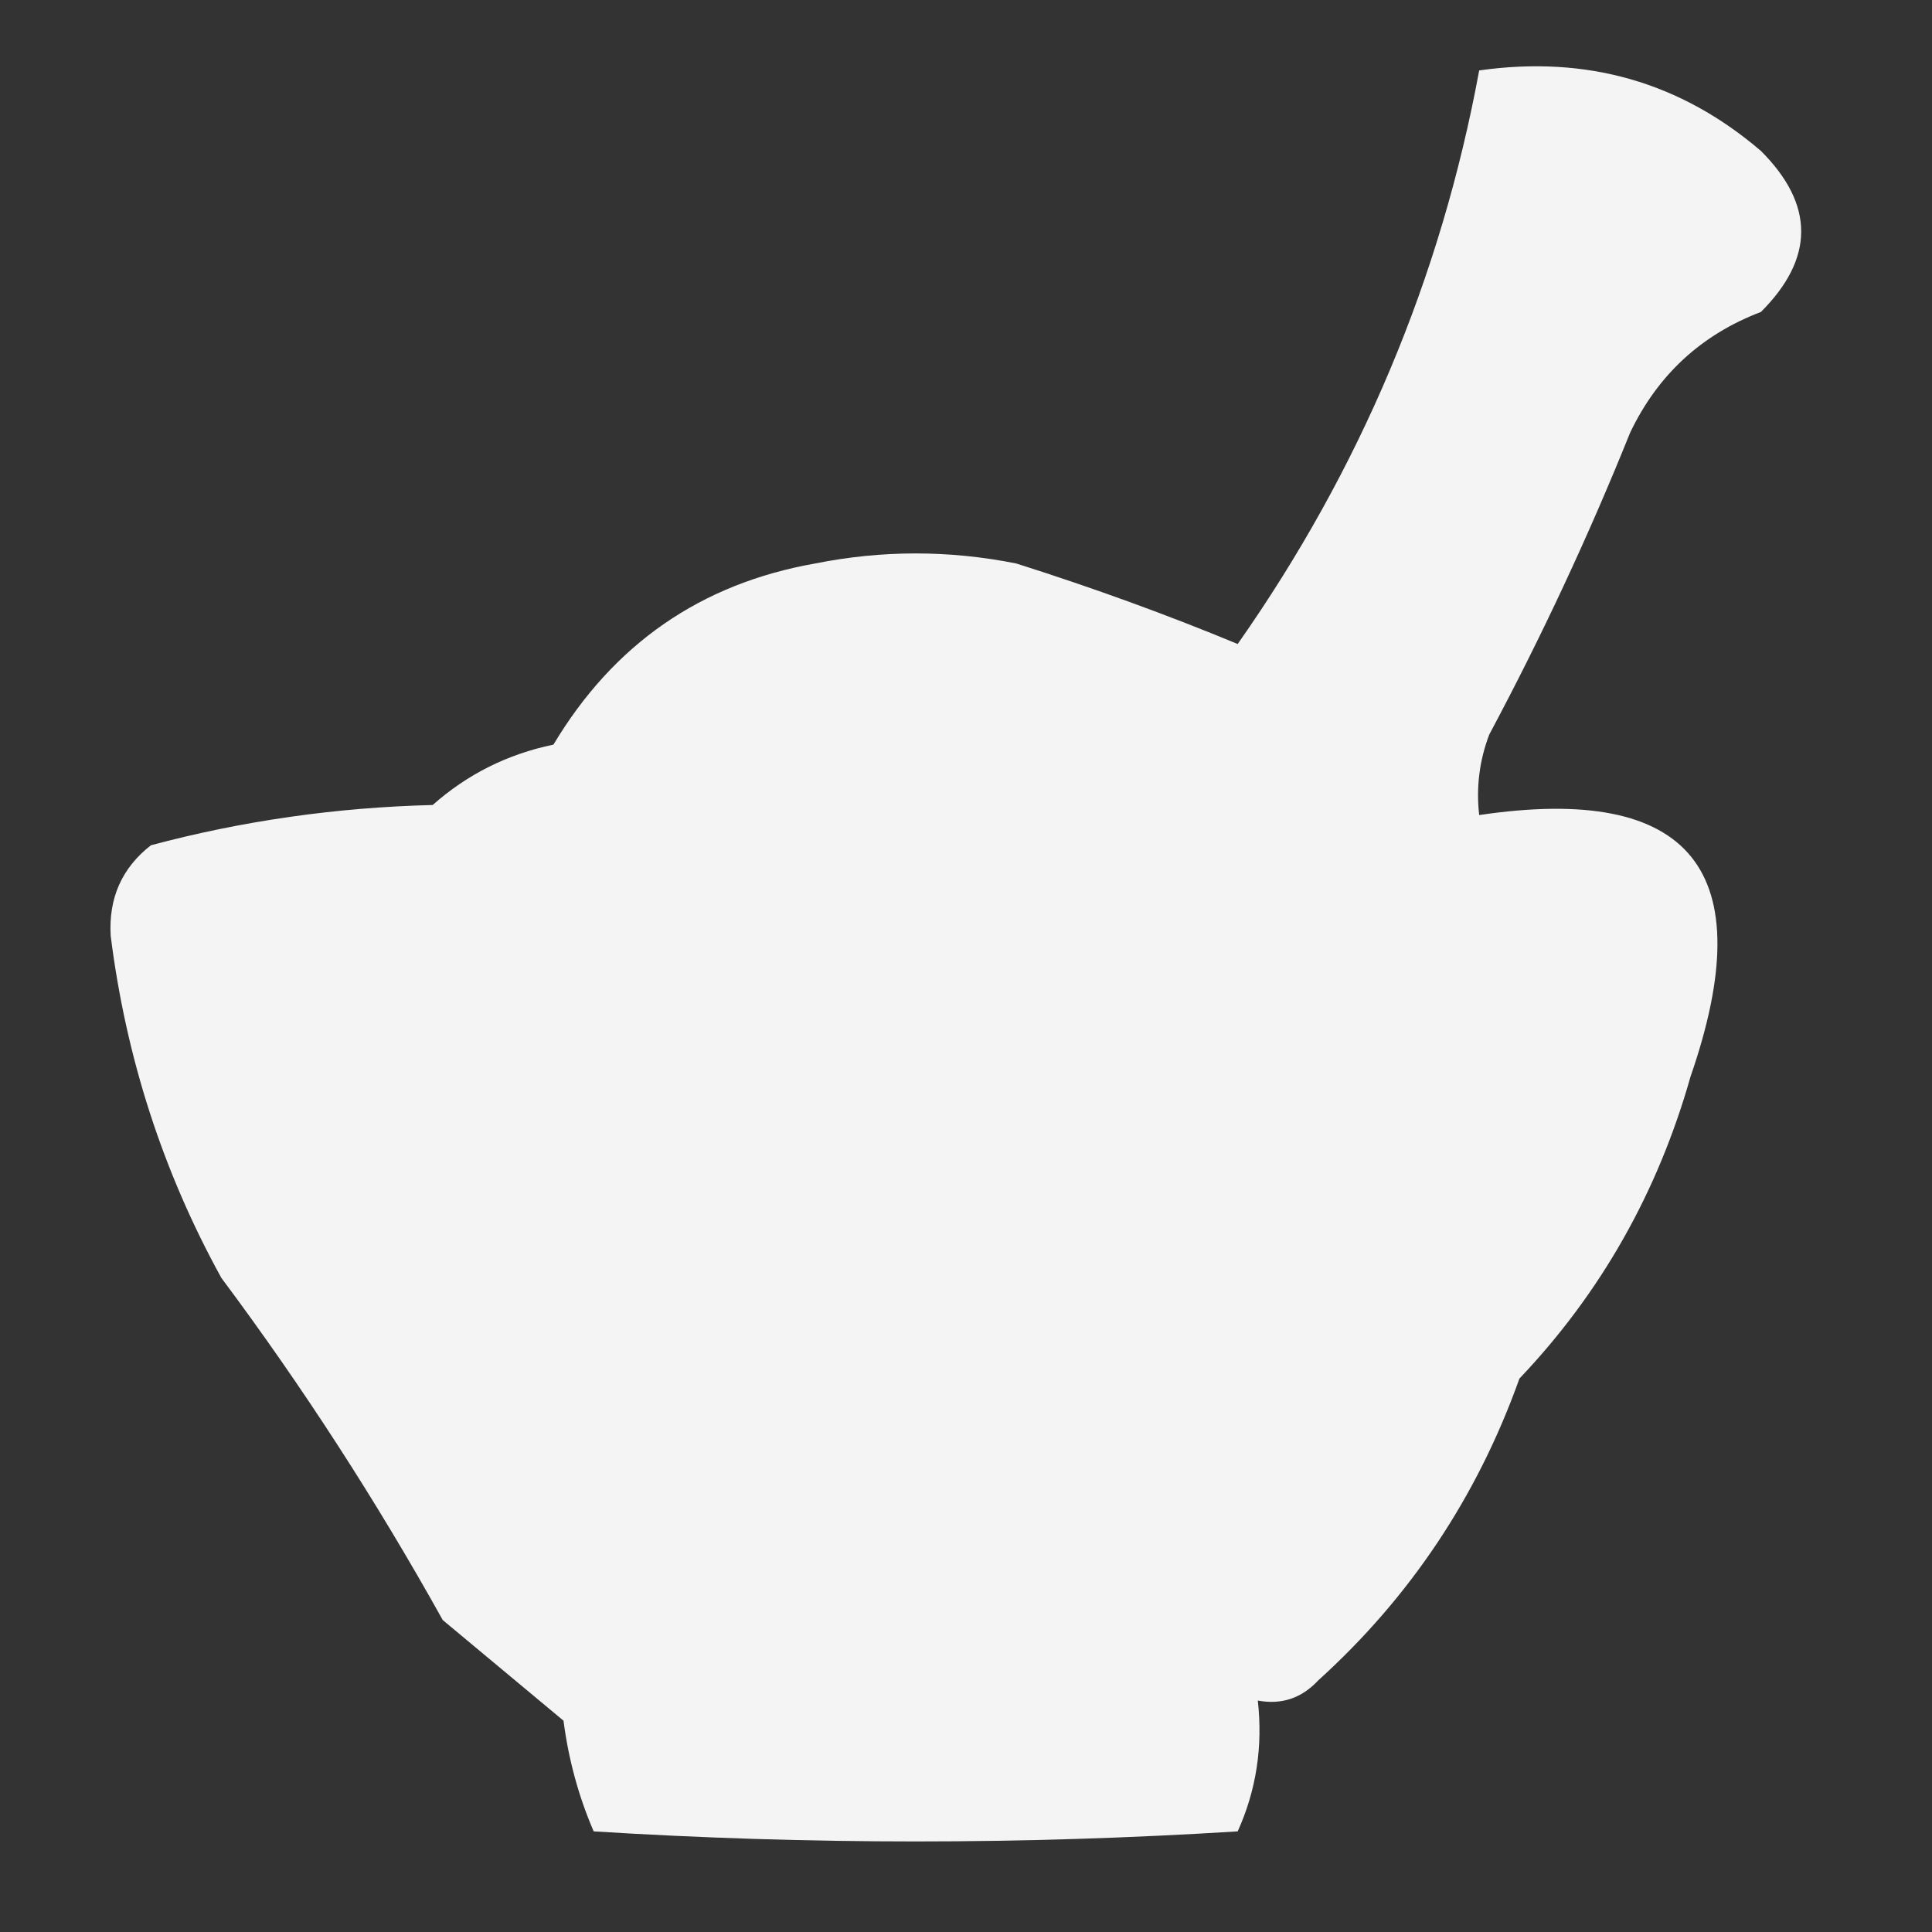 <?xml version="1.0" encoding="UTF-8"?>
<!DOCTYPE svg PUBLIC "-//W3C//DTD SVG 1.1//EN" "http://www.w3.org/Graphics/SVG/1.1/DTD/svg11.dtd">
<svg xmlns="http://www.w3.org/2000/svg" version="1.1" width="96px" height="96px" style="shape-rendering:geometricPrecision; text-rendering:geometricPrecision; image-rendering:optimizeQuality; fill-rule:evenodd; clip-rule:evenodd" xmlns:xlink="http://www.w3.org/1999/xlink">
<rect width="100%" height="100%" fill="#333333" stroke="none"/>
<g><path style="opacity:0.942" fill="#fefffe" d="M 73.5,3.5 C 78.833,2.741 83.499,4.074 87.5,7.5C 90.167,10.167 90.167,12.833 87.5,15.5C 84.537,16.629 82.371,18.629 81,21.5C 78.94,26.62 76.607,31.62 74,36.5C 73.51,37.793 73.343,39.127 73.5,40.5C 84.047,38.934 87.547,43.267 84,53.5C 82.373,59.248 79.54,64.249 75.5,68.5C 73.407,74.361 70.073,79.361 65.5,83.5C 64.675,84.386 63.675,84.719 62.5,84.5C 62.756,86.793 62.423,88.959 61.5,91C 50.833,91.667 40.167,91.667 29.5,91C 28.751,89.266 28.251,87.433 28,85.5C 26,83.833 24,82.167 22,80.5C 18.696,74.564 15.029,68.897 11,63.5C 8.096,58.229 6.262,52.562 5.5,46.5C 5.39,44.626 6.056,43.126 7.5,42C 12.051,40.785 16.718,40.119 21.5,40C 23.221,38.473 25.221,37.473 27.5,37C 30.491,32.001 34.824,29.001 40.5,28C 43.833,27.333 47.167,27.333 50.5,28C 54.334,29.215 58,30.549 61.5,32C 67.597,23.316 71.597,13.816 73.5,3.5 Z"/></g>
</svg>
